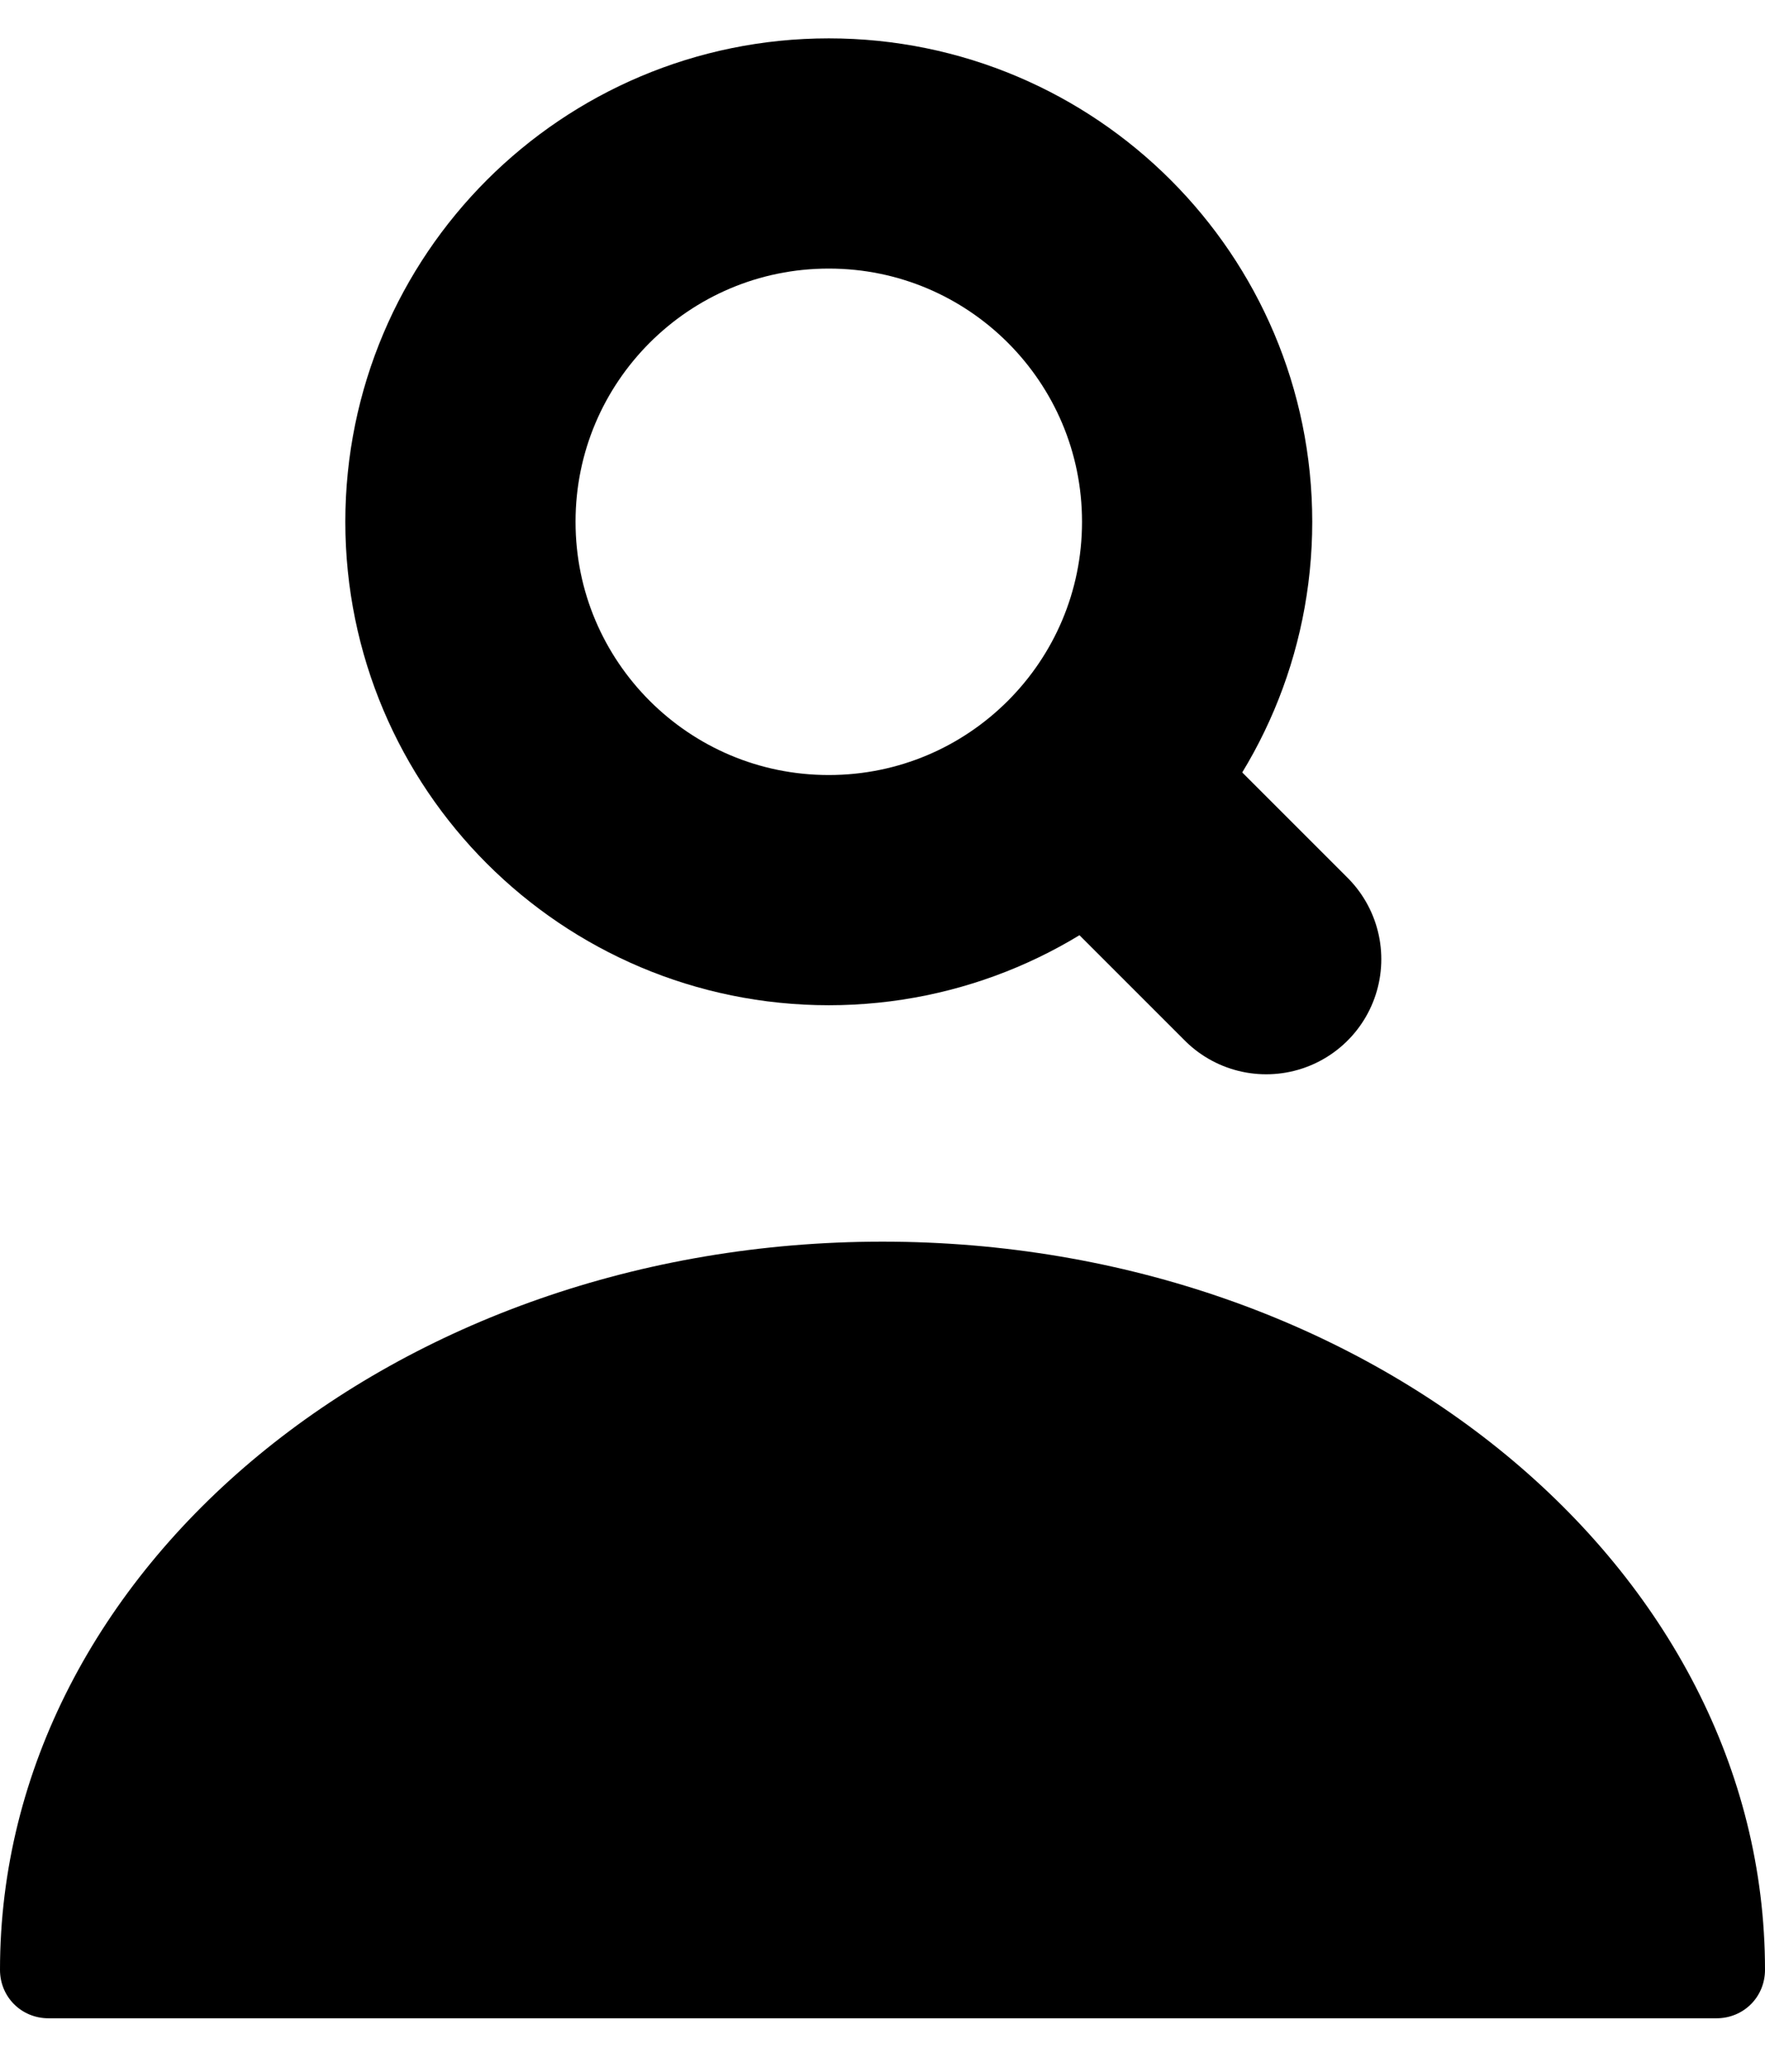 <svg width="23" height="27" viewBox="0 0 23 27" fill="none" xmlns="http://www.w3.org/2000/svg">
  <path d="M11.5 16.181C5.162 16.181 0 20.432 0 25.67C0 26.024 0.278 26.302 0.633 26.302H22.367C22.722 26.302 23 26.024 23 25.67C23 20.432 17.838 16.181 11.5 16.181Z" fill="black"/>
  <path d="M10.8 11.6C13.451 11.6 15.6 9.451 15.6 6.8C15.6 4.149 13.451 2 10.8 2C8.149 2 6 4.149 6 6.8C6 9.451 8.149 11.6 10.8 11.6Z" stroke="black" stroke-width="3" stroke-linecap="round" stroke-linejoin="round"/>
  <path d="M16.5 12.5L15 11" stroke="black" stroke-width="3" stroke-linecap="round" stroke-linejoin="round"/>
</svg>
